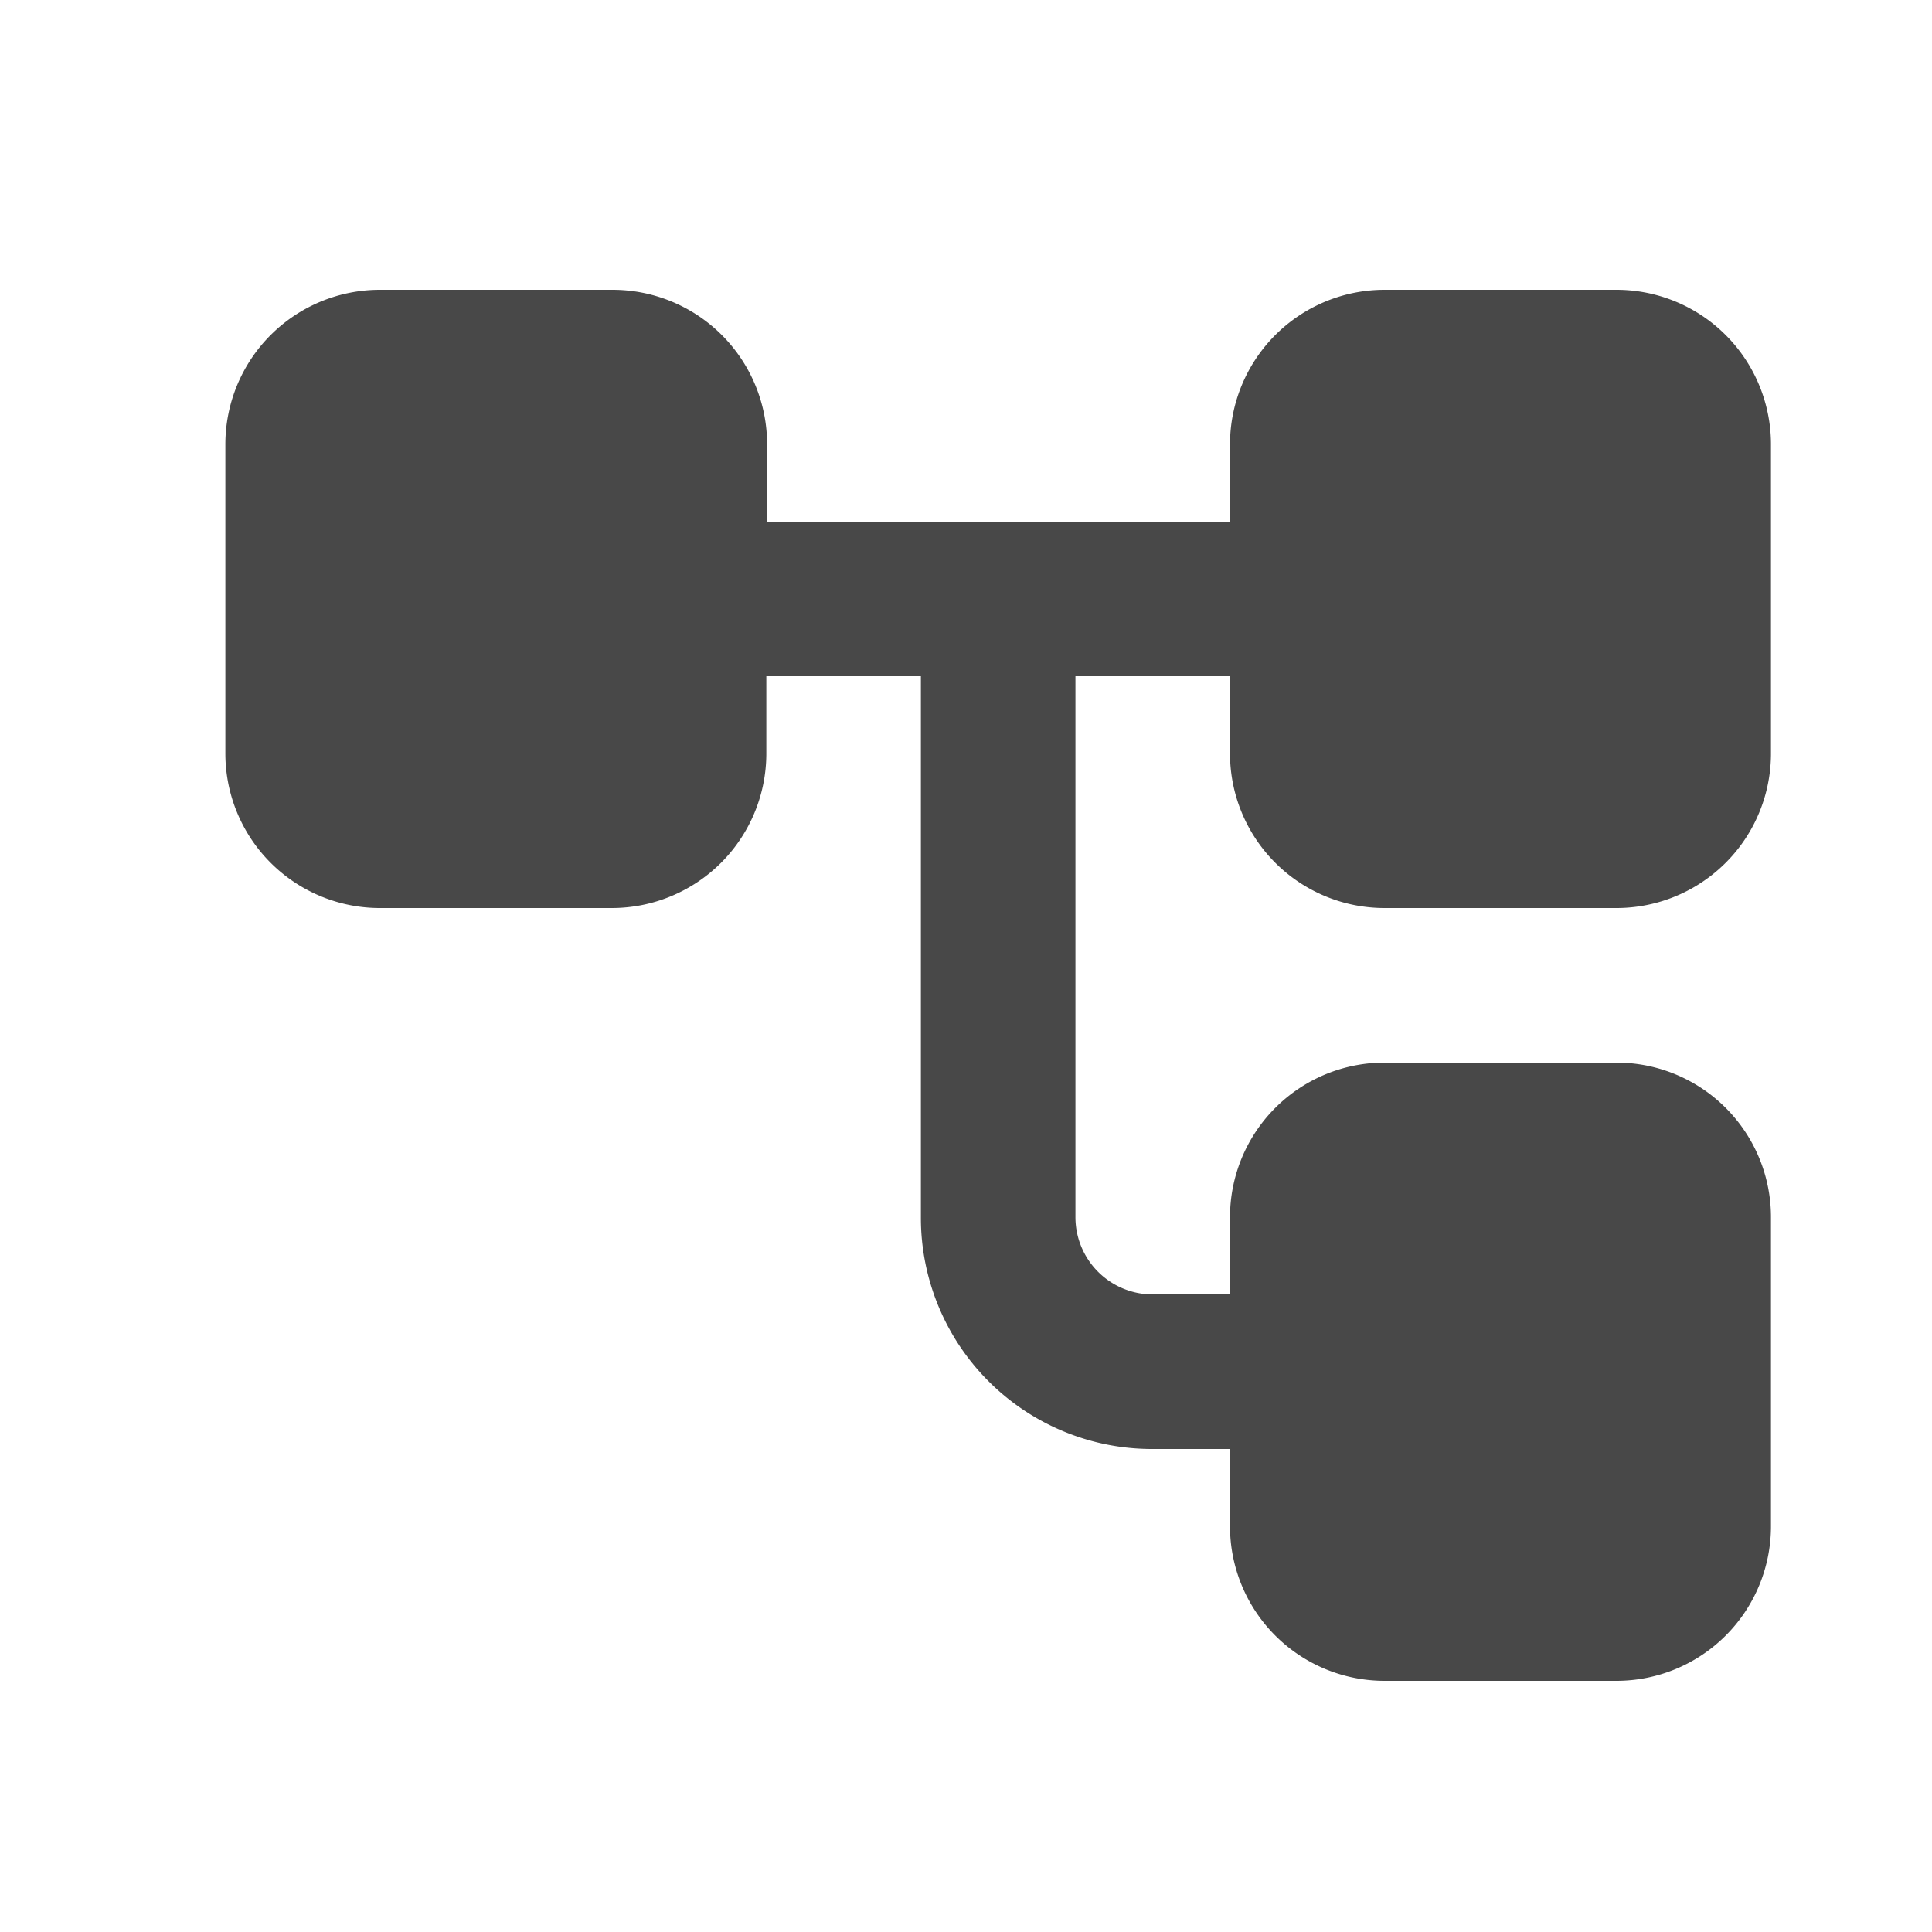 <svg xmlns="http://www.w3.org/2000/svg" width="20" height="20" viewBox="0 0 20 20">
  <g id="Group_27412" data-name="Group 27412" transform="translate(-77.528 -8)">
    <rect id="Rectangle_12171" data-name="Rectangle 12171" width="20" height="20" transform="translate(77.528 8)" fill="none"/>
    <g id="account_tree_black_24dp_2_" data-name="account_tree_black_24dp (2)" transform="translate(79.528 10)">
      <rect id="Rectangle_12170" data-name="Rectangle 12170" width="16" height="16" fill="none"/>
      <path id="Path_20152" data-name="Path 20152" d="M14,9.4h2.4A1.6,1.6,0,0,0,18,7.8V4.6A1.6,1.6,0,0,0,16.4,3H14a1.6,1.6,0,0,0-1.6,1.6v.8H7.608V4.6A1.6,1.6,0,0,0,6.008,3H3.6A1.6,1.6,0,0,0,2,4.6V7.8A1.6,1.6,0,0,0,3.6,9.4H6A1.6,1.6,0,0,0,7.6,7.8V7H9.2v5.608A2.393,2.393,0,0,0,11.592,15H12.4v.8A1.6,1.6,0,0,0,14,17.4h2.4A1.6,1.6,0,0,0,18,15.8V12.6A1.6,1.6,0,0,0,16.4,11H14a1.6,1.6,0,0,0-1.6,1.6v.8h-.808a.8.8,0,0,1-.792-.792V7h1.6v.8A1.6,1.6,0,0,0,14,9.4Z" transform="translate(-1.667 -2)" fill="#484848"/>
    </g>
  </g>
</svg>
